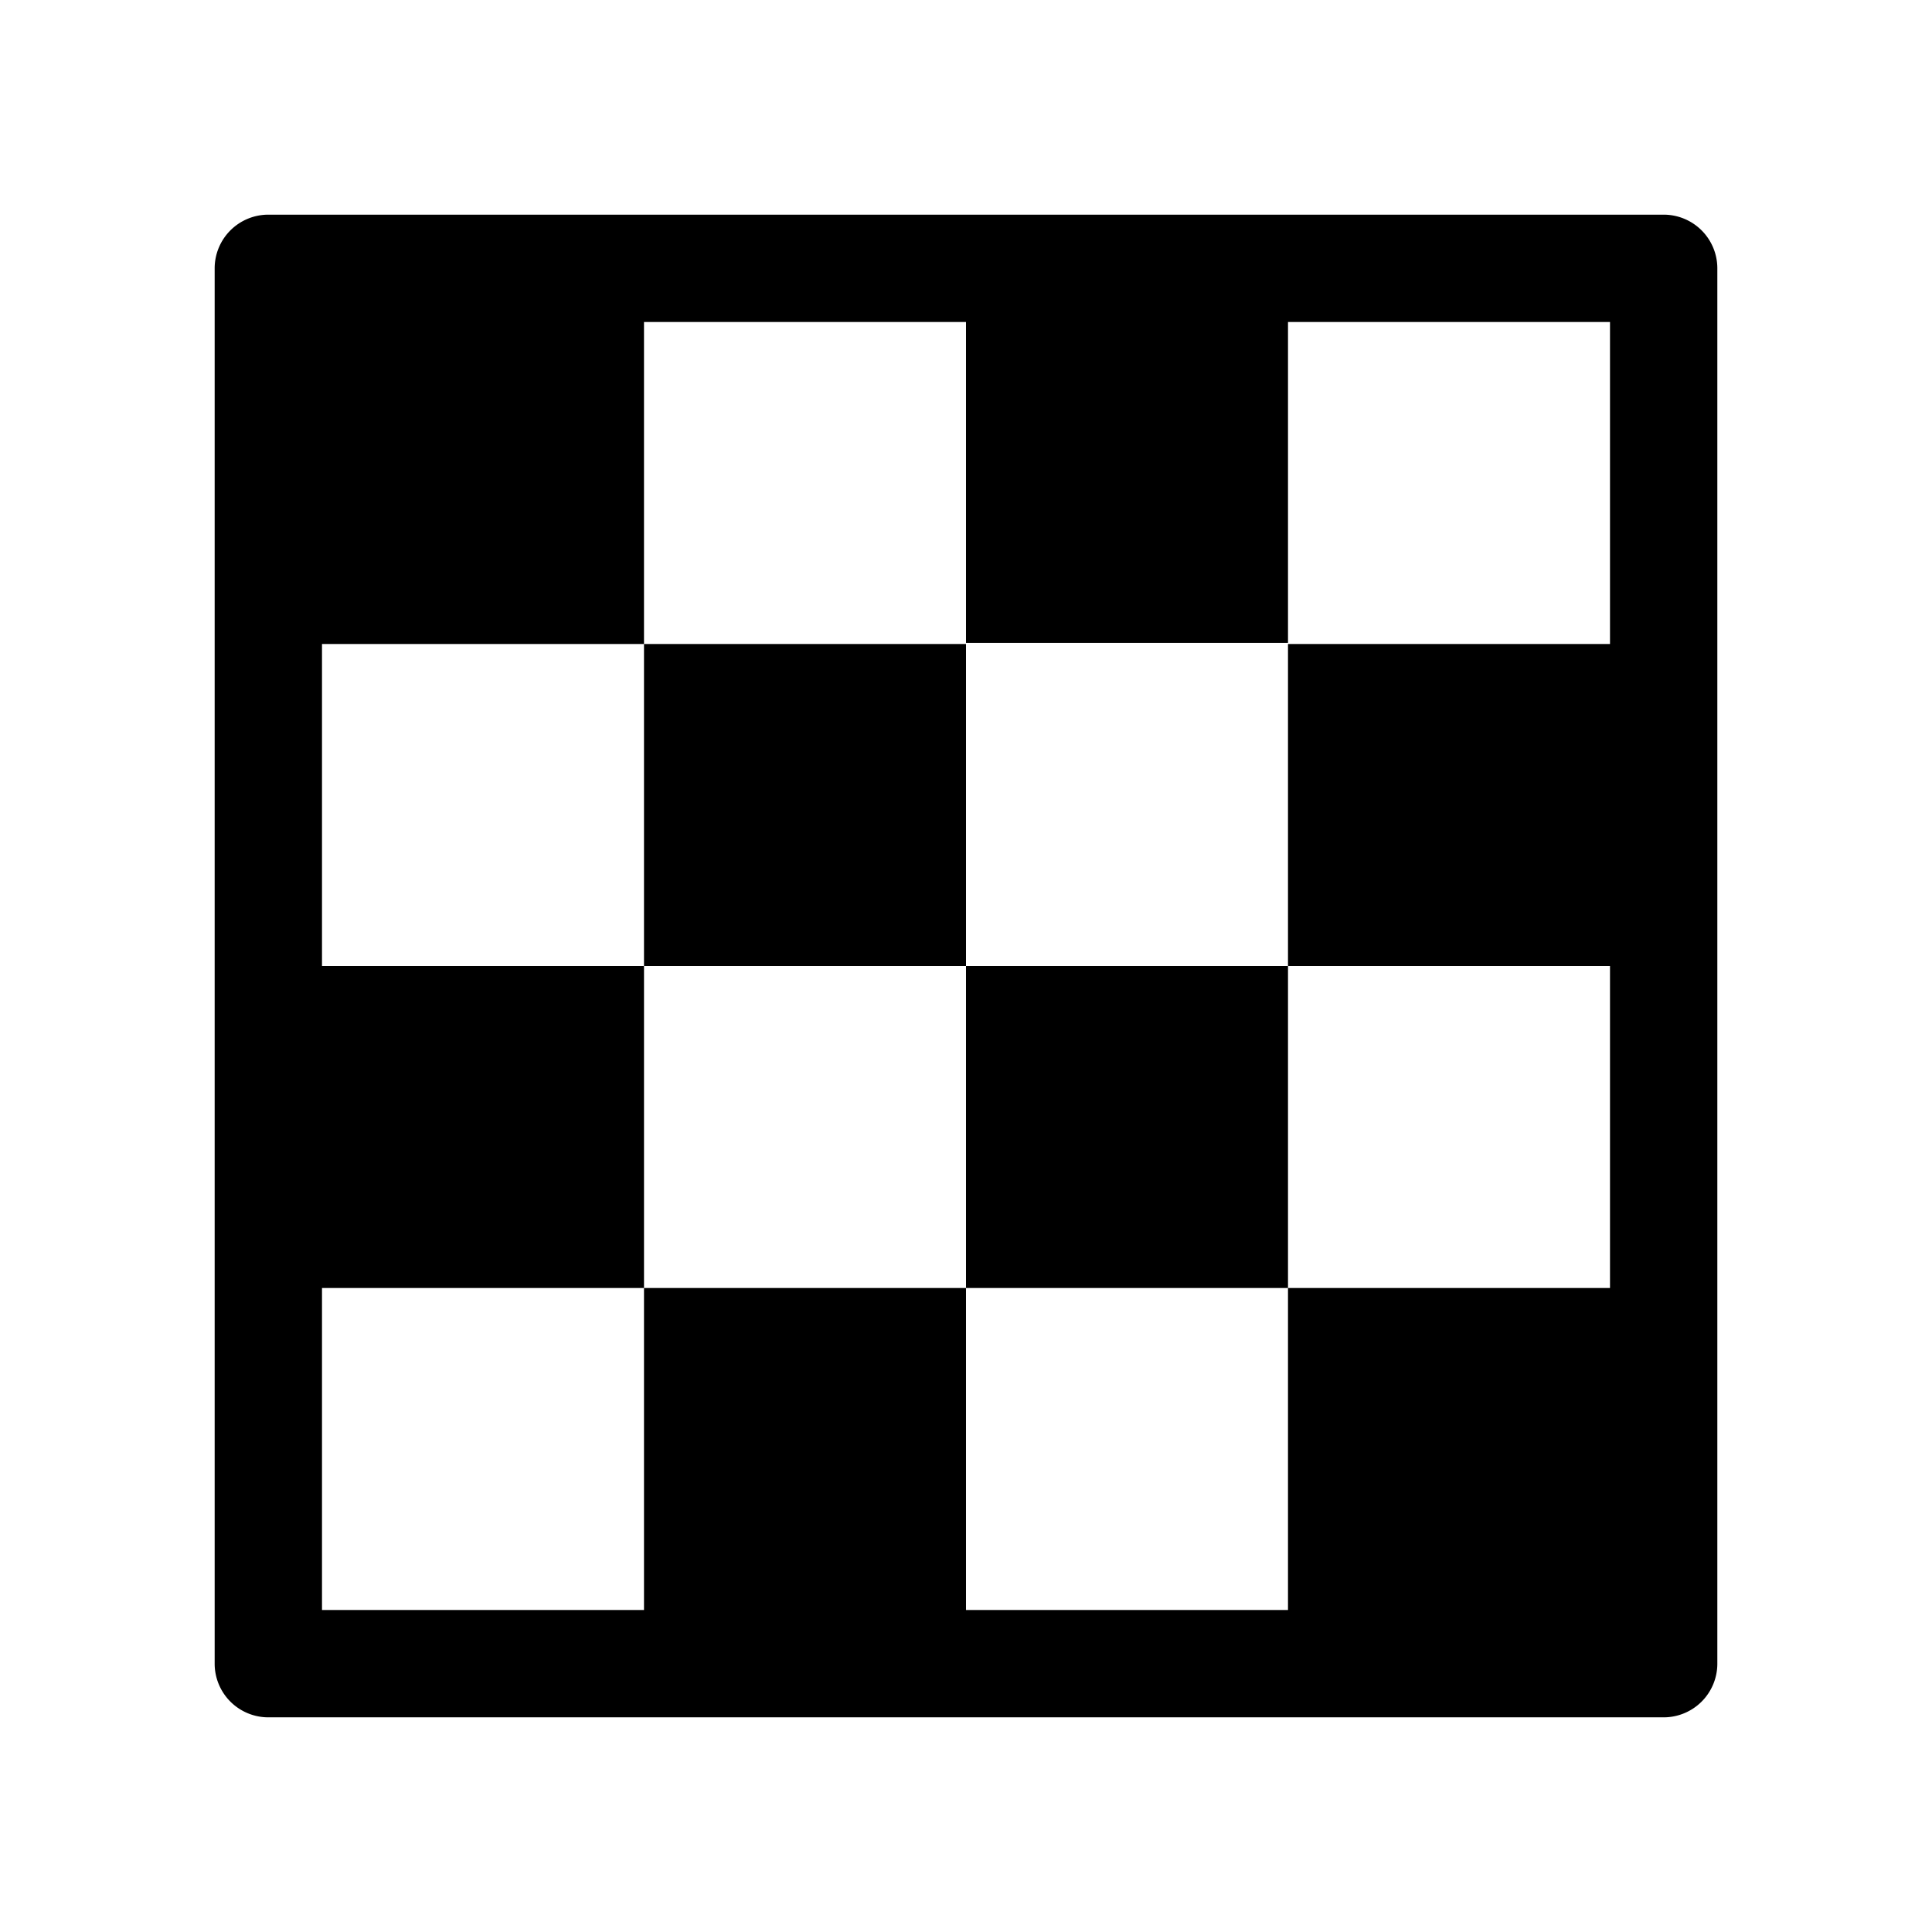 <svg xmlns="http://www.w3.org/2000/svg" height="36" viewBox="0 0 36 36" width="36"><path d="M12 12h6v6h-6zm6 6h6v6h-6z"/><path d="M31 4H5a1 1 0 00-1 1v26a1 1 0 001 1h26a1 1 0 001-1V5a1 1 0 00-1-1zm-1 8h-6v6h6v6h-6v6h-6v-6h-6v6H6v-6h6v-6H6v-6h6V6h6v5.98h6V6h6z"/></svg>